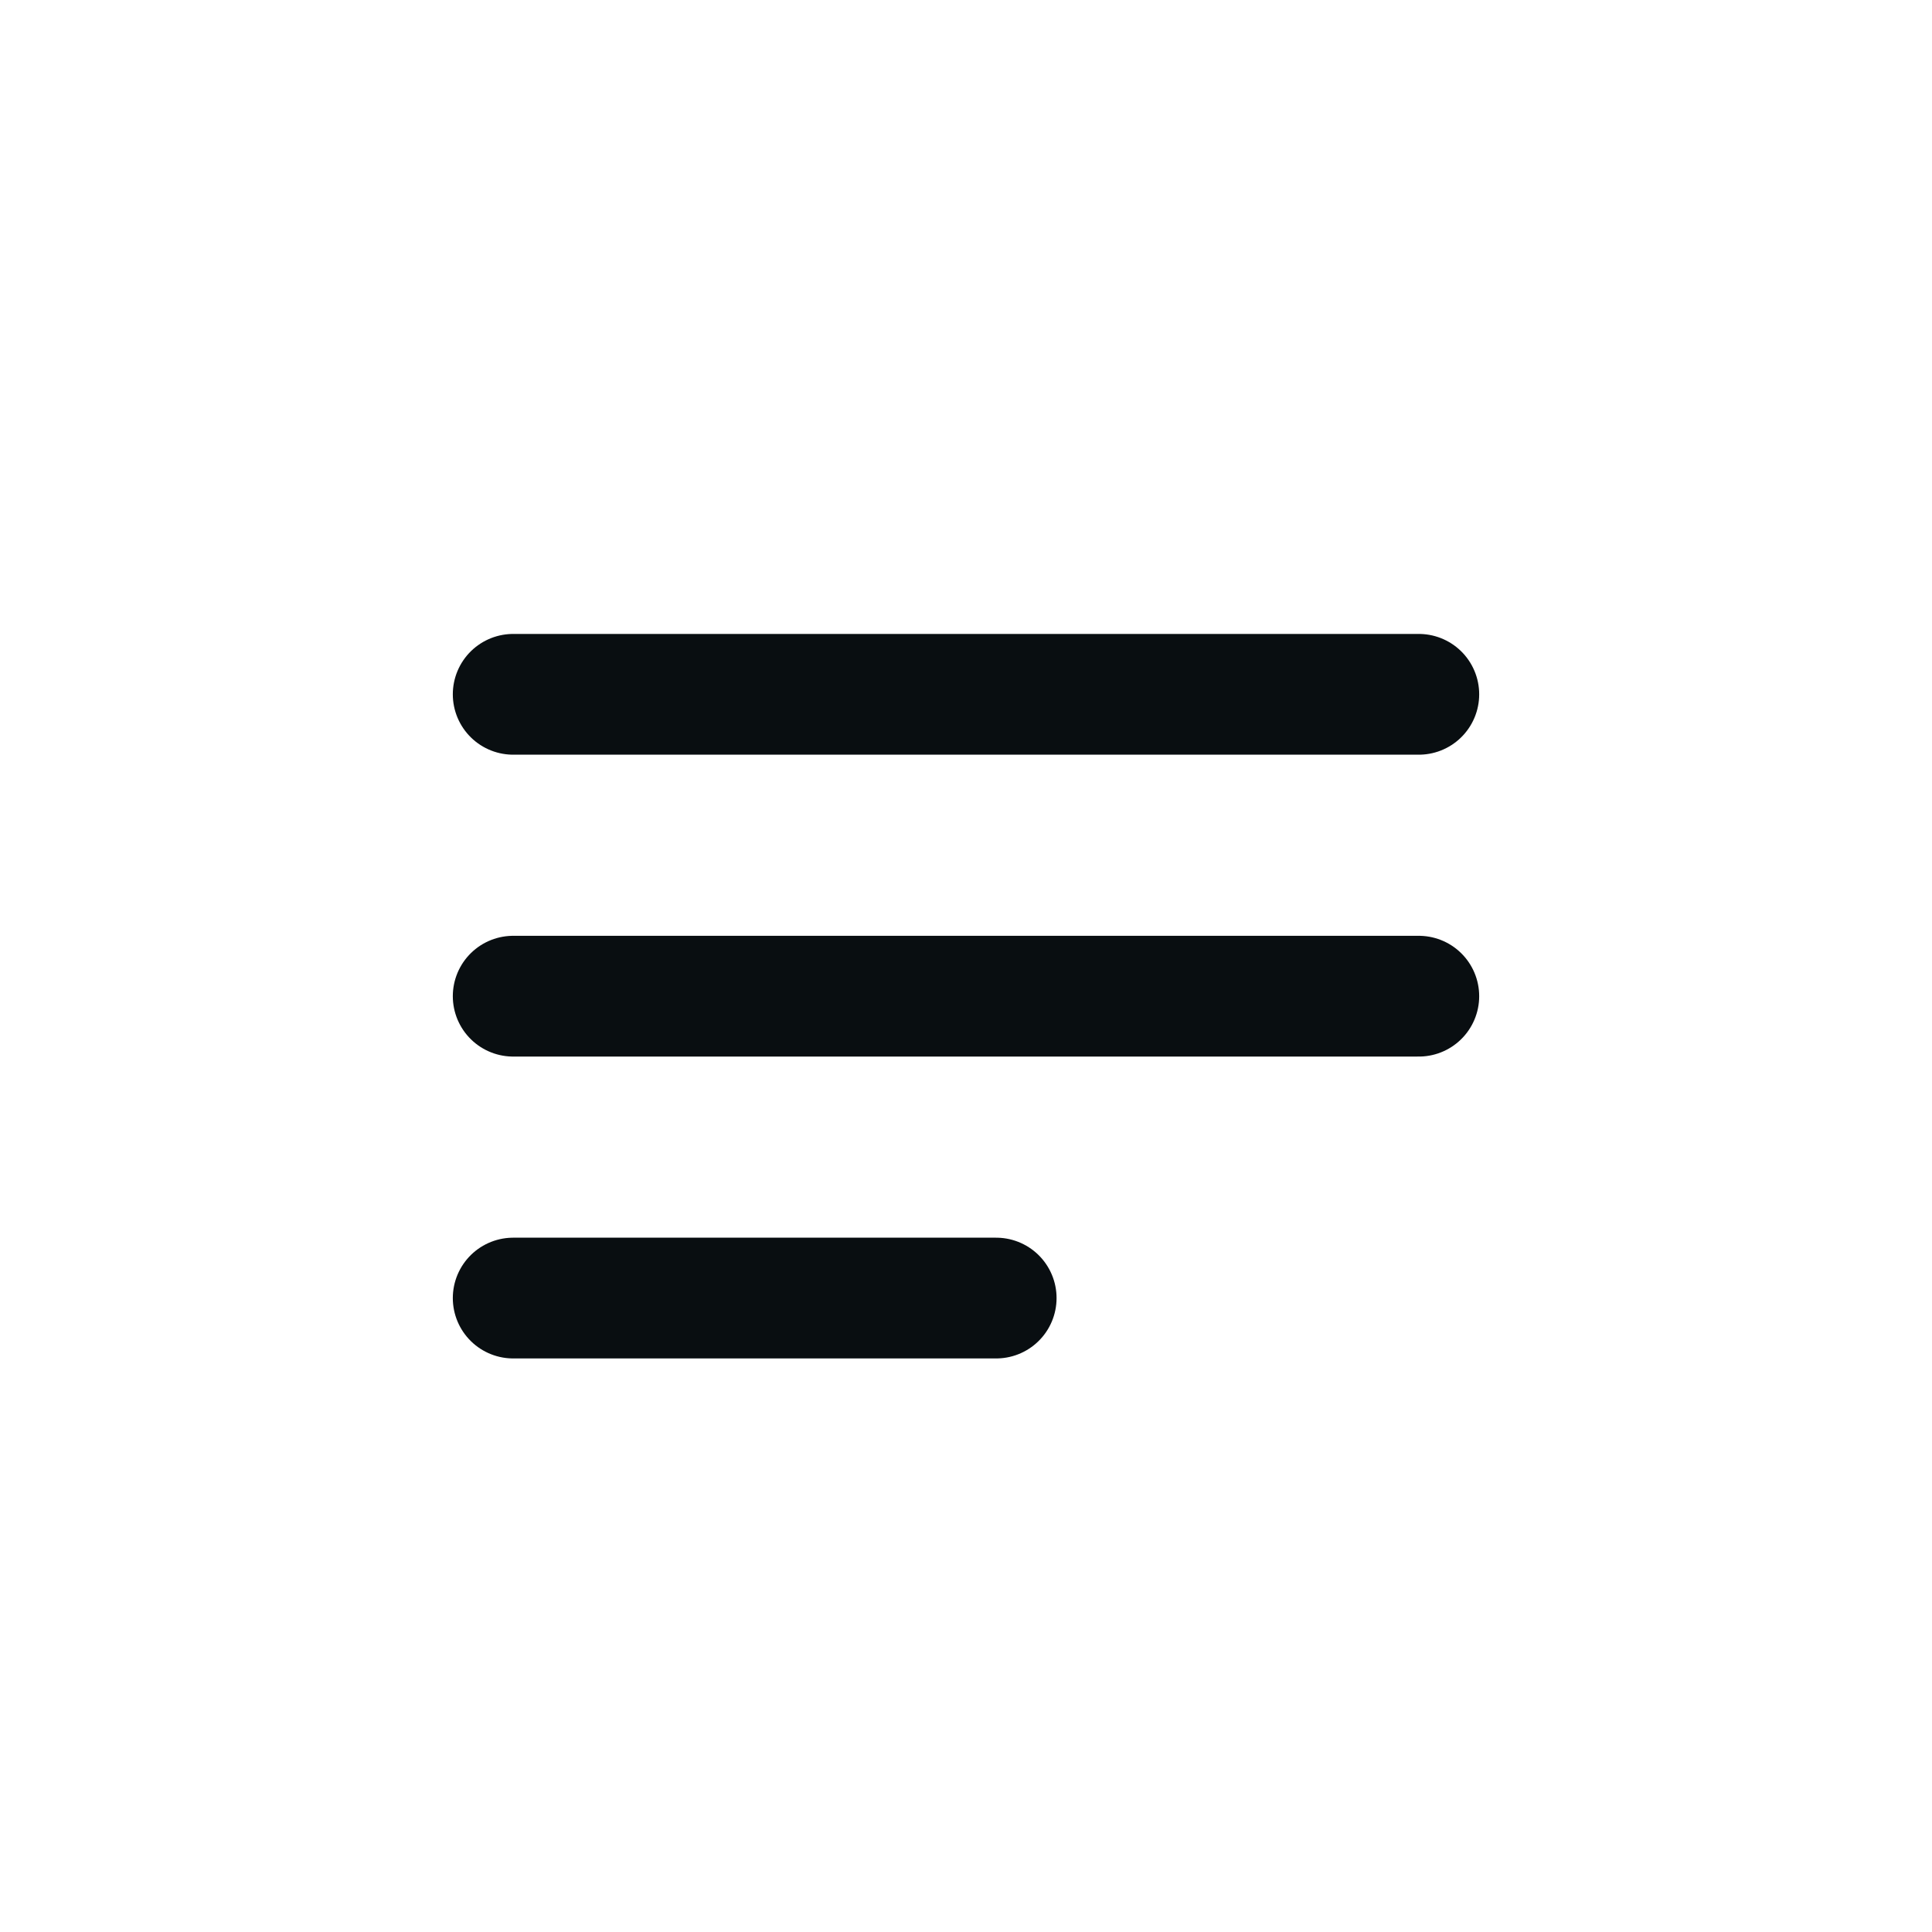 <svg width="32" height="32" viewBox="0 0 32 32" fill="none" xmlns="http://www.w3.org/2000/svg">
<path d="M8.5 11.5H23.5" stroke="#090E11" stroke-width="2" stroke-linecap="round" stroke-linejoin="round"/>
<path d="M8.5 16.5H23.5" stroke="#090E11" stroke-width="2" stroke-linecap="round" stroke-linejoin="round"/>
<path d="M8.5 21.5H16.5" stroke="#090E11" stroke-width="2" stroke-linecap="round" stroke-linejoin="round"/>
</svg>
